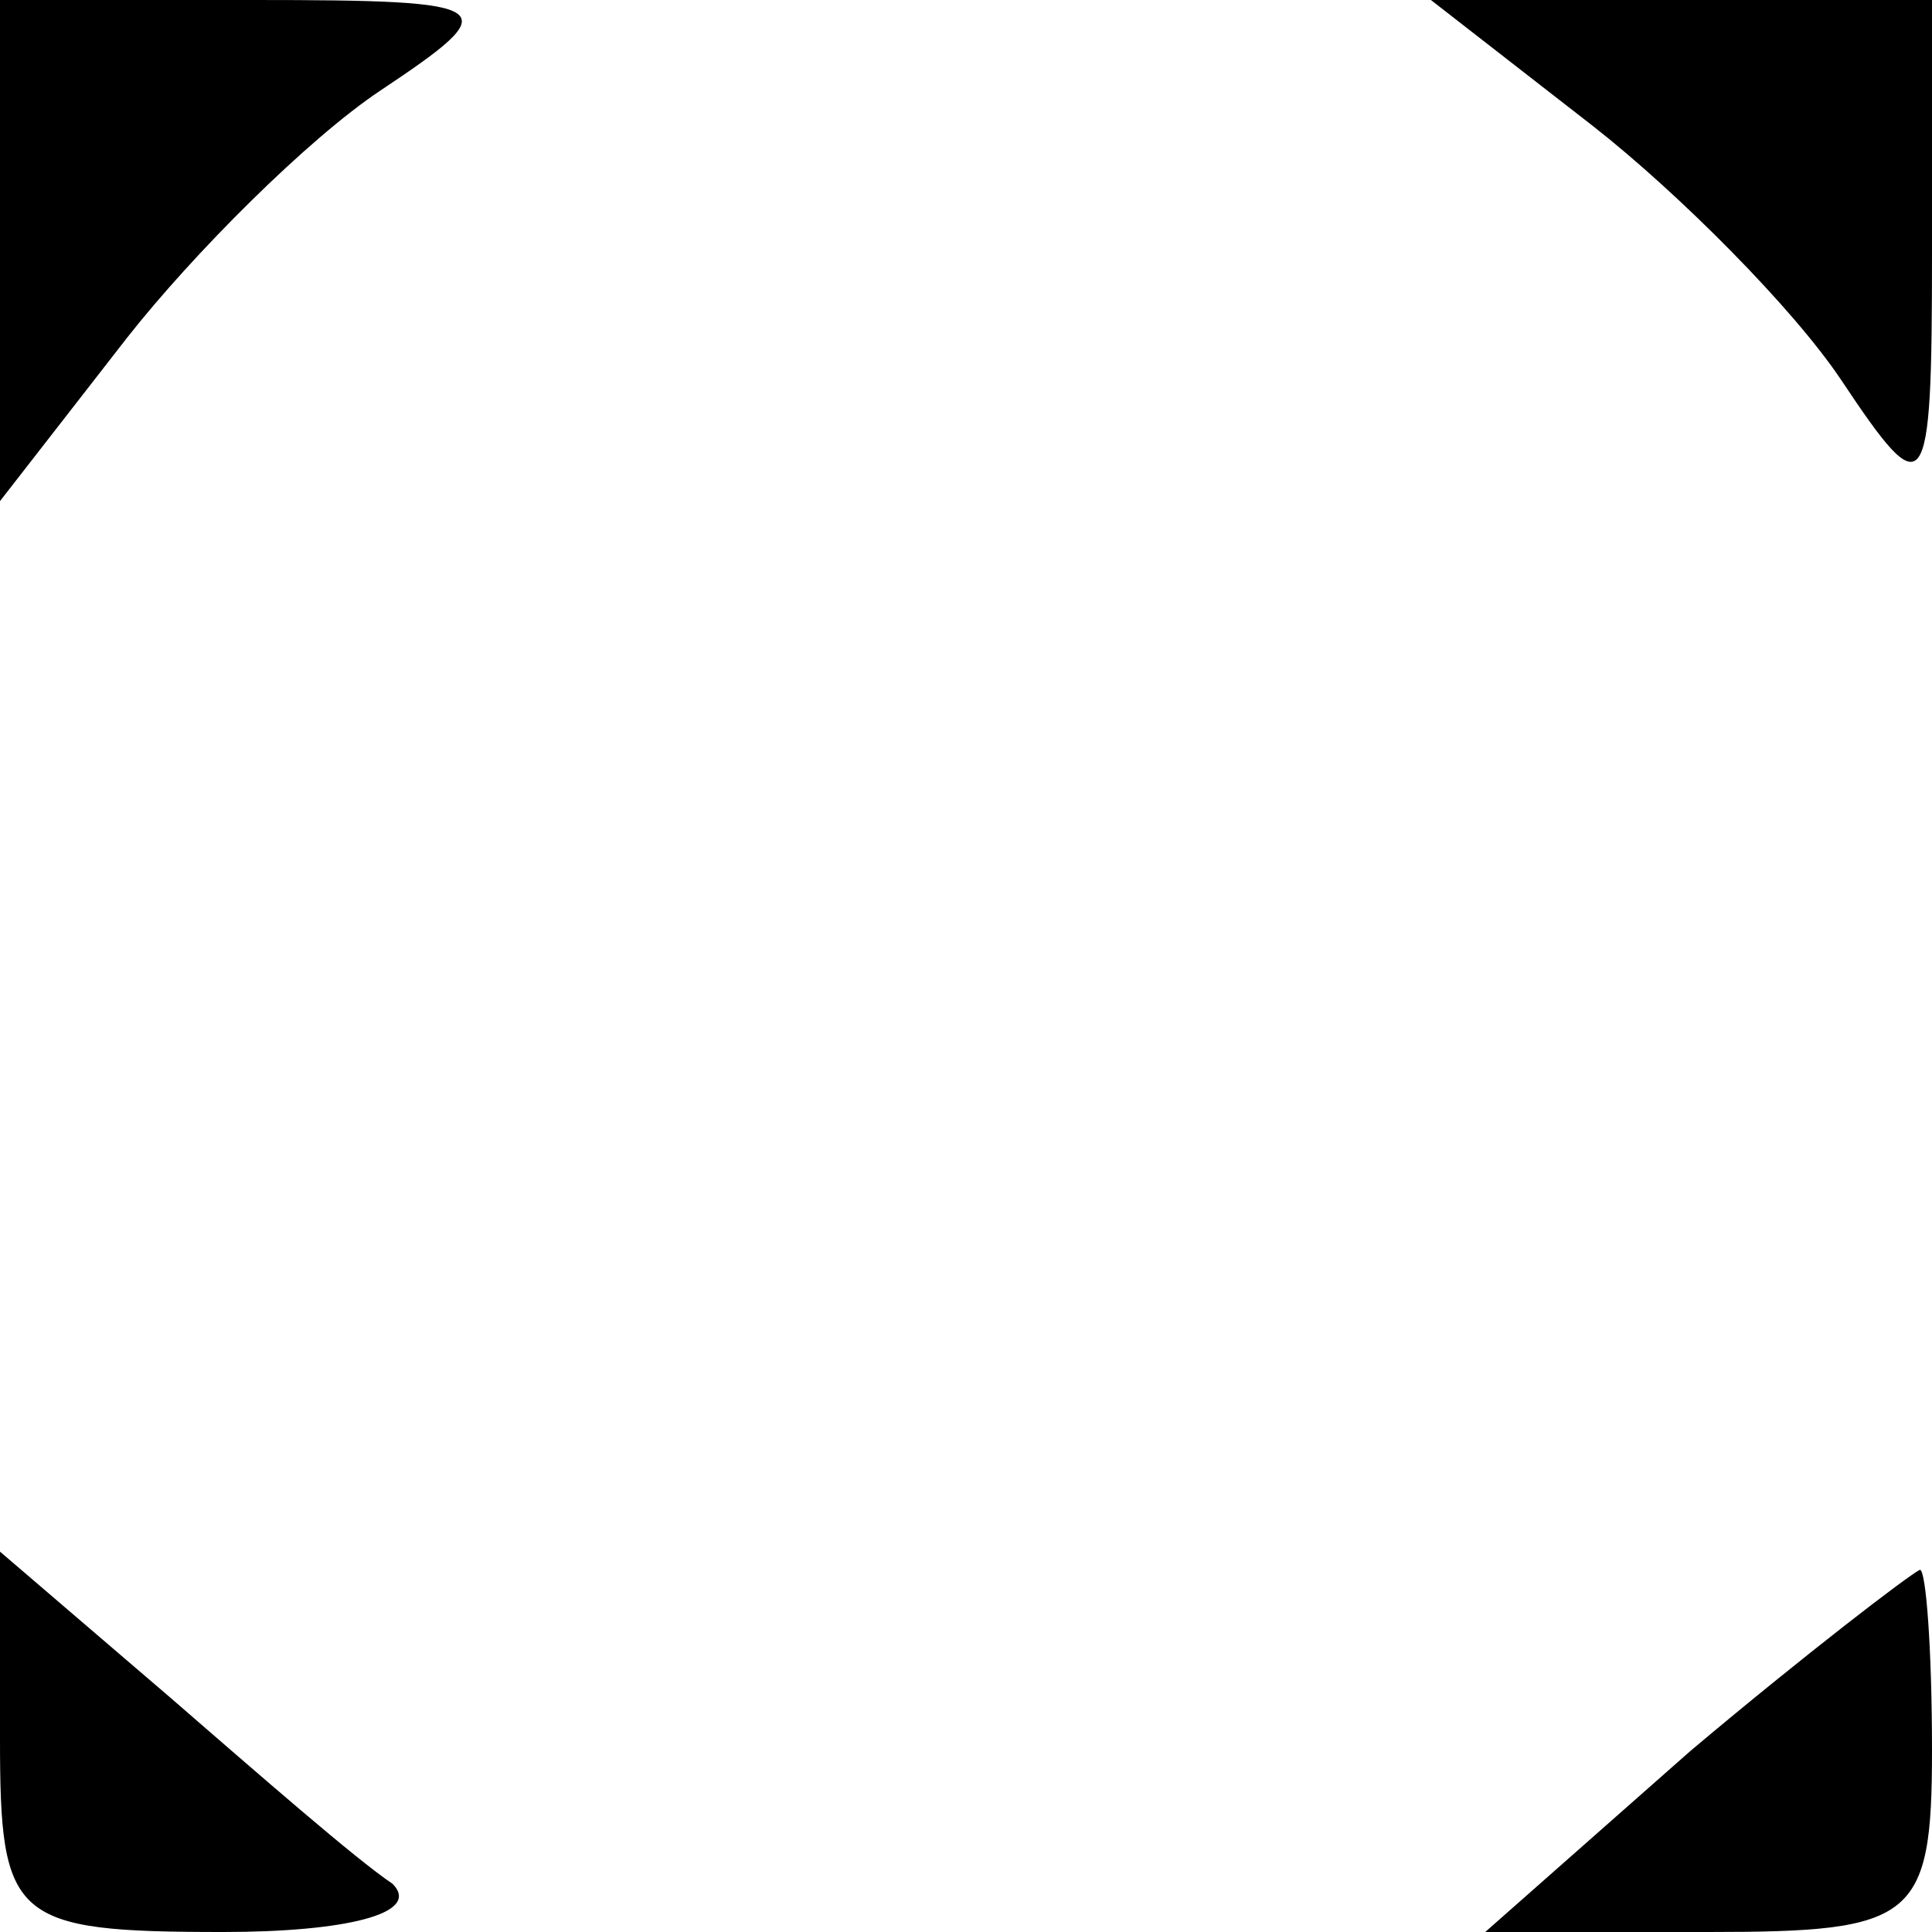 <?xml version="1.0" standalone="no"?>
<!DOCTYPE svg PUBLIC "-//W3C//DTD SVG 20010904//EN"
 "http://www.w3.org/TR/2001/REC-SVG-20010904/DTD/svg10.dtd">
<svg version="1.0" xmlns="http://www.w3.org/2000/svg"
 width="32pt" height="32pt" viewBox="0 0 32 32"
 preserveAspectRatio="xMidYMid meet">
<g transform="translate(0,32) scale(0.1,-0.1)"
fill="#000000" stroke="none">
<path fill="#000000" stroke="none" d="M0 279 l0 -42 21 27 c11 14 30 33 42
41 21 14 20 15 -21 15 l-42 0 0 -41z"/>
<path fill="#000000" stroke="none" d="M264 299 c14 -11 33 -30 41 -42 14 -21
15 -20 15 21 l0 42 -41 0 -42 0 27 -21z"/>
<path fill="#000000" stroke="none" d="M0 32 c0 -30 2 -32 37 -32 20 0 33 3
28 8 -6 4 -22 18 -37 31 l-28 24 0 -31z"/>
<path fill="#000000" stroke="none" d="M280 30 l-34 -30 37 0 c34 0 37 2 37
30 0 17 -1 30 -2 30 -2 -1 -19 -14 -38 -30z"/>
</g>
</svg>
